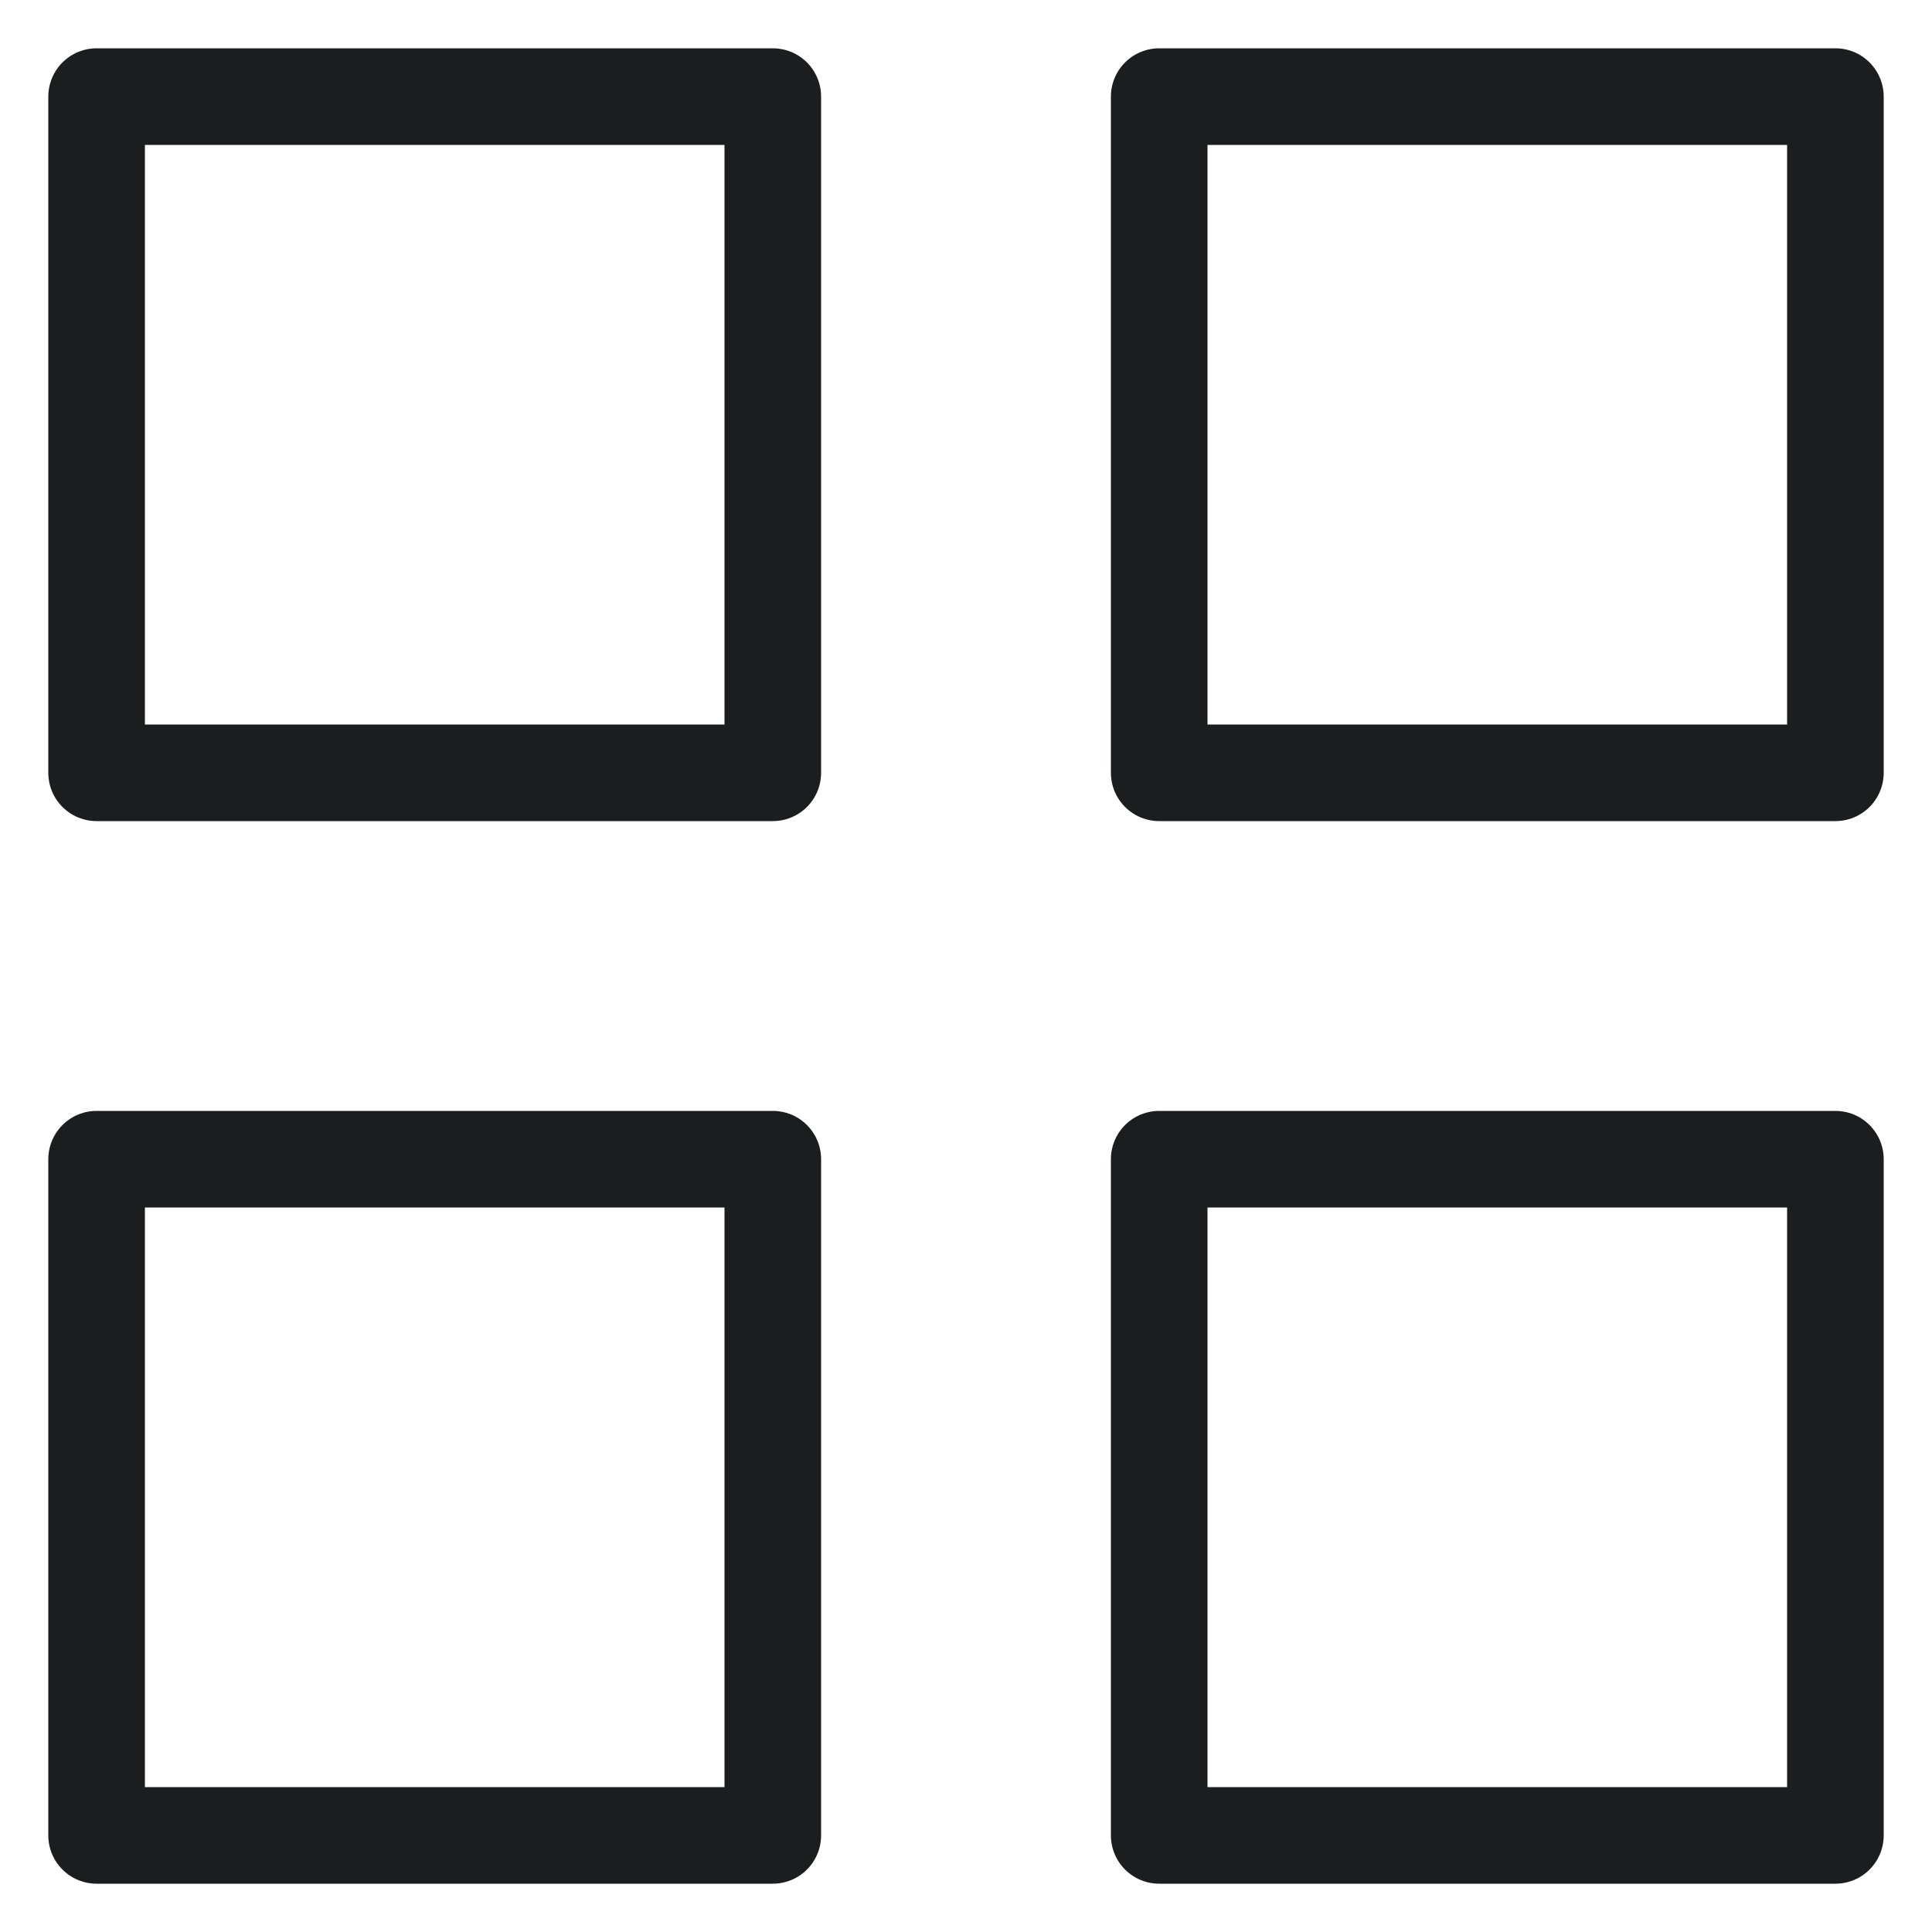 <svg width="20" height="20" viewBox="0 0 20 20" fill="none" xmlns="http://www.w3.org/2000/svg">
<path d="M1 1H8V8H1V1Z" stroke="#1B1D1F" stroke-width="1" stroke-linejoin="round"/>
<path d="M12 1H19V8H12V1Z" stroke="#1B1D1F" stroke-width="1" stroke-linejoin="round"/>
<path d="M1 12H8V19H1V12Z" stroke="#1B1D1F" stroke-width="1" stroke-linejoin="round"/>
<path d="M12 12H19V19H12V12Z" stroke="#1B1D1F" stroke-width="1" stroke-linejoin="round"/>
</svg>